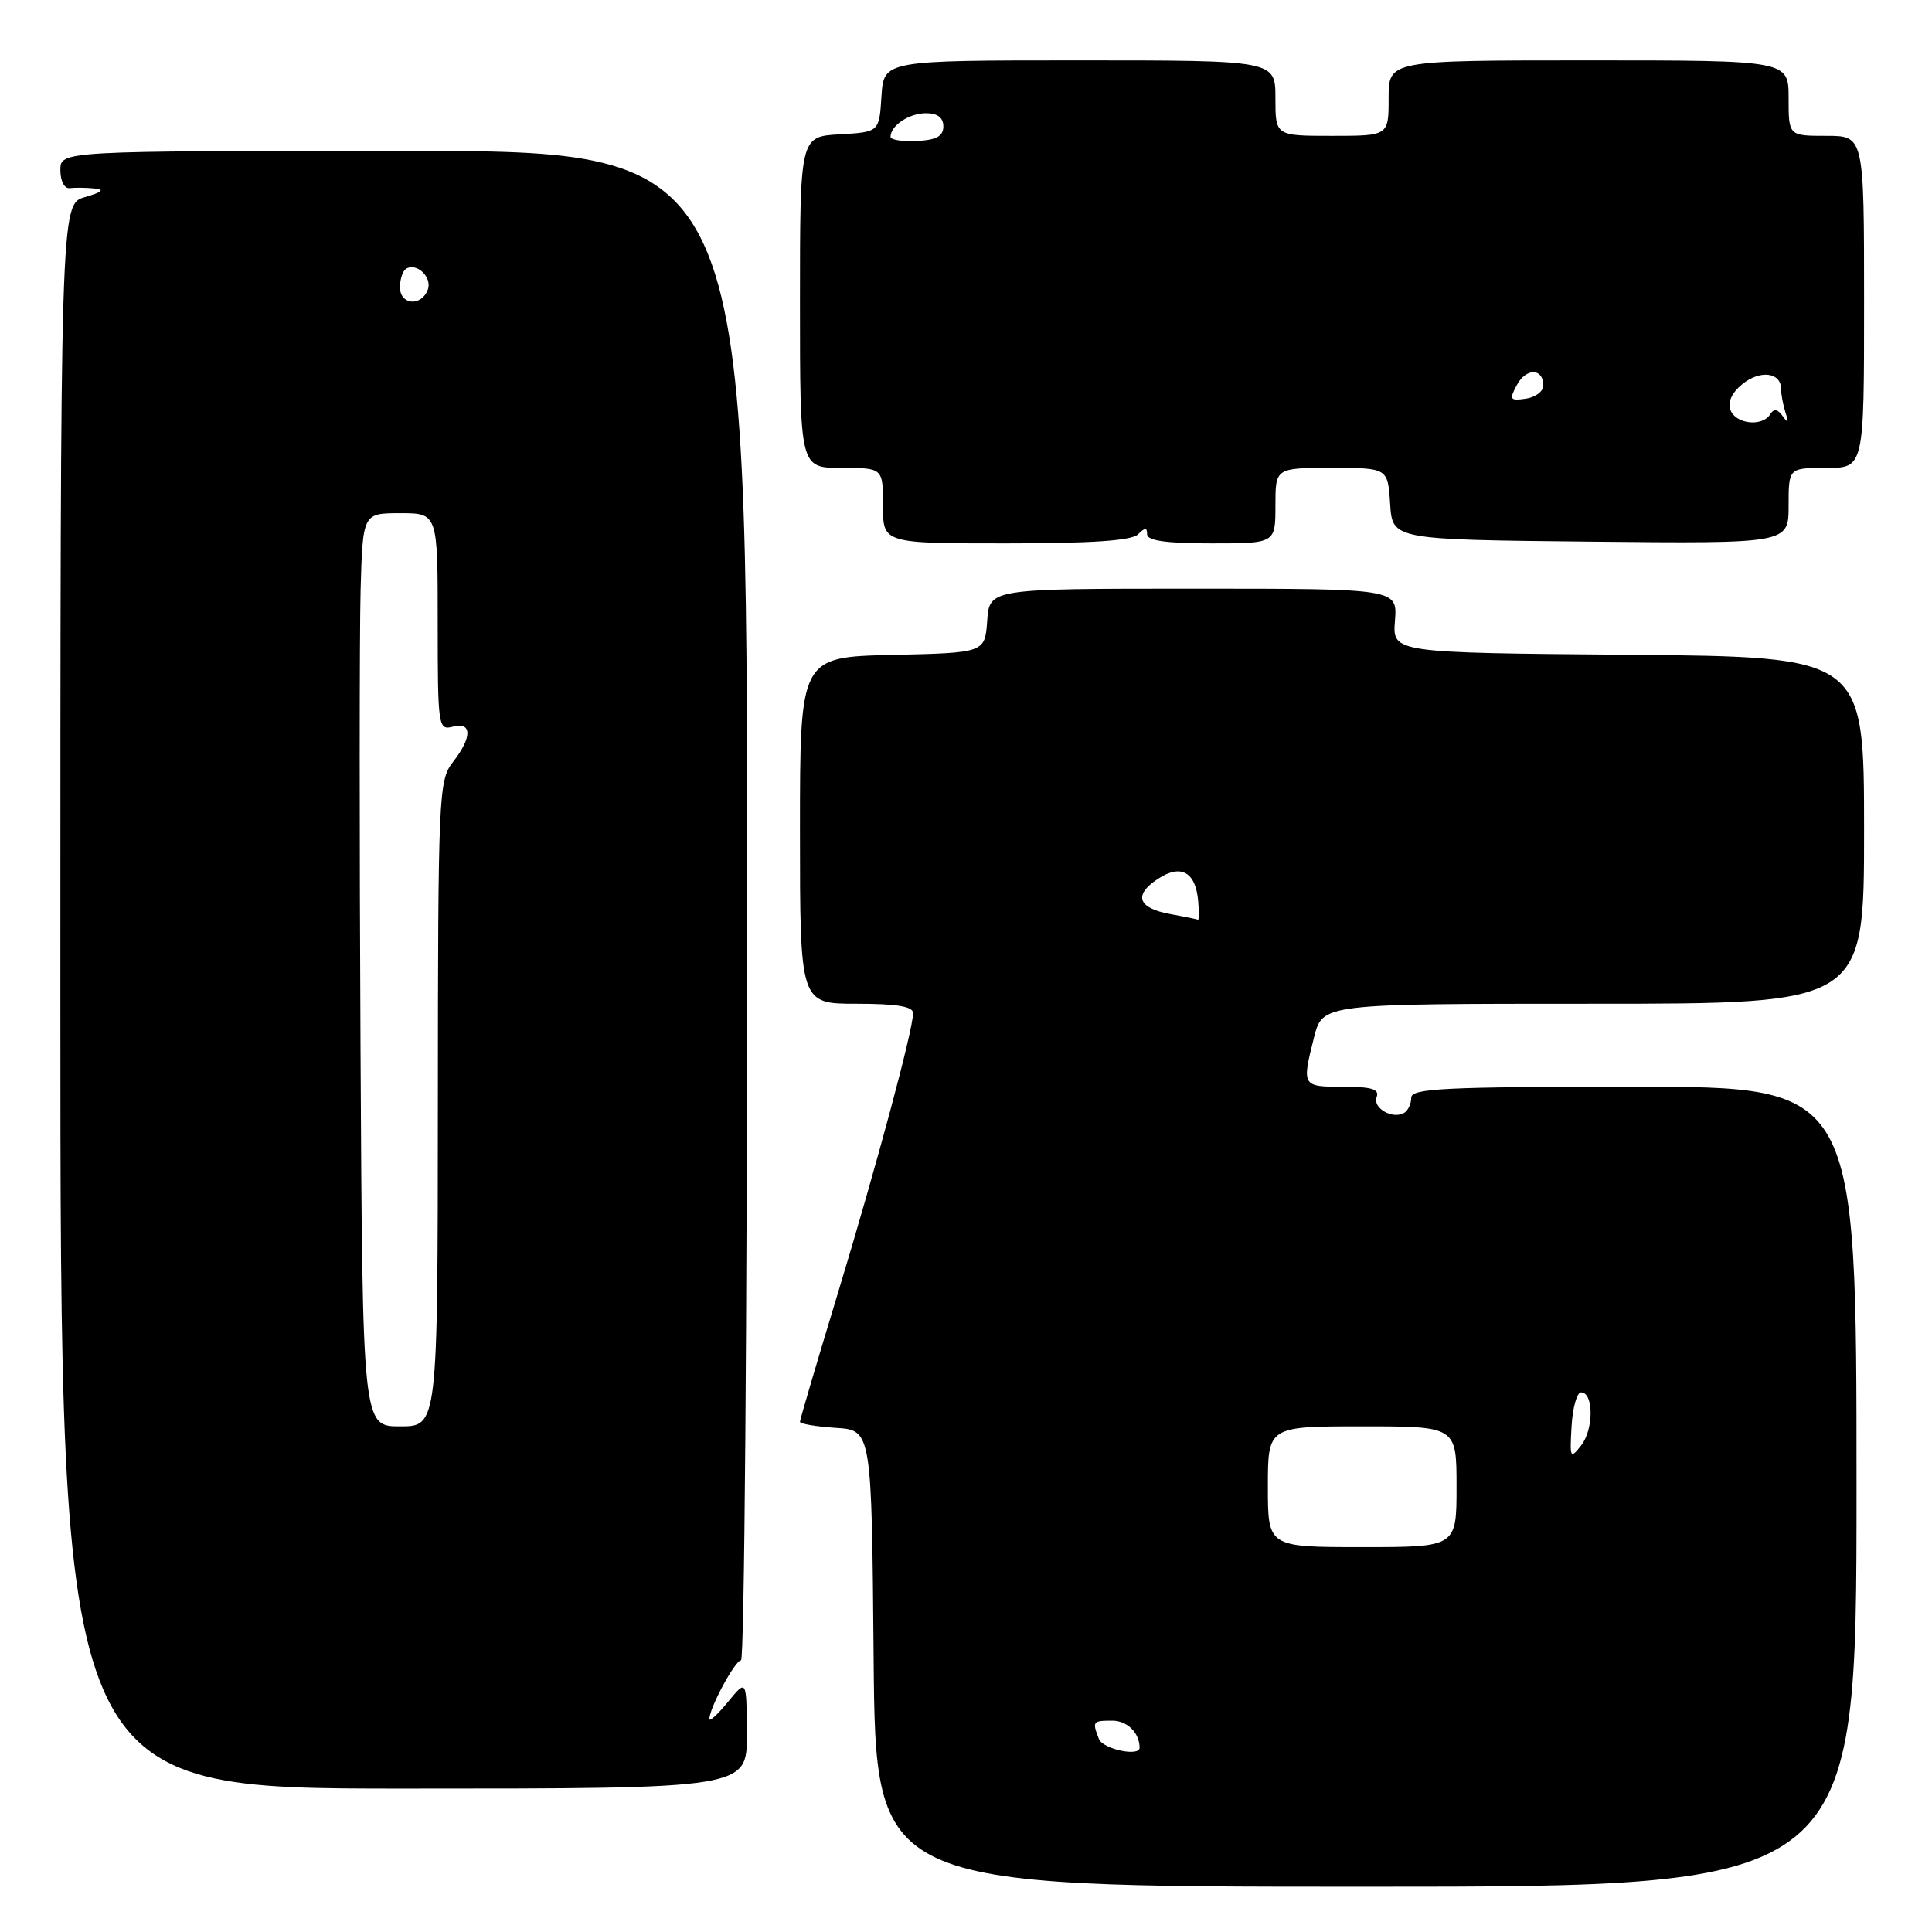 <?xml version="1.0" encoding="UTF-8" standalone="no"?>
<!DOCTYPE svg PUBLIC "-//W3C//DTD SVG 1.1//EN" "http://www.w3.org/Graphics/SVG/1.1/DTD/svg11.dtd" >
<svg xmlns="http://www.w3.org/2000/svg" xmlns:xlink="http://www.w3.org/1999/xlink" version="1.1" viewBox="0 0 256 256">
 <g >
 <path fill="currentColor"
d=" M 246.00 197.00 C 246.00 144.00 246.00 144.00 216.50 144.00 C 191.48 144.00 187.00 144.22 187.00 145.44 C 187.00 146.23 186.59 147.13 186.09 147.44 C 184.58 148.38 181.85 146.84 182.41 145.37 C 182.81 144.32 181.77 144.00 177.97 144.00 C 172.52 144.00 172.48 143.94 174.12 137.44 C 175.24 133.00 175.24 133.00 211.12 133.00 C 247.00 133.00 247.00 133.00 247.00 110.01 C 247.00 87.03 247.00 87.03 215.75 86.76 C 184.50 86.50 184.50 86.50 184.84 82.25 C 185.17 78.00 185.17 78.00 158.14 78.00 C 131.11 78.00 131.11 78.00 130.81 82.25 C 130.50 86.50 130.50 86.50 118.25 86.78 C 106.00 87.06 106.00 87.06 106.00 110.03 C 106.00 133.00 106.00 133.00 113.50 133.00 C 118.84 133.00 121.00 133.36 120.99 134.25 C 120.97 136.51 116.22 154.21 111.07 171.20 C 108.28 180.38 106.00 188.12 106.00 188.39 C 106.00 188.67 108.14 189.03 110.75 189.20 C 115.50 189.50 115.50 189.50 115.76 219.75 C 116.03 250.00 116.03 250.00 181.01 250.00 C 246.00 250.00 246.00 250.00 246.00 197.00 Z  M 98.96 229.75 C 98.93 222.50 98.93 222.50 96.47 225.50 C 95.12 227.15 94.01 228.18 94.00 227.78 C 93.99 226.33 97.40 220.00 98.19 220.00 C 98.63 220.00 99.00 175.00 99.00 120.00 C 99.00 20.00 99.00 20.00 53.50 20.00 C 8.00 20.00 8.00 20.00 8.00 22.54 C 8.00 24.00 8.54 25.02 9.25 24.93 C 9.94 24.84 11.40 24.86 12.50 24.97 C 13.92 25.12 13.55 25.45 11.25 26.12 C 8.00 27.06 8.00 27.06 8.00 132.03 C 8.00 237.00 8.00 237.00 53.50 237.00 C 99.00 237.00 99.00 237.00 98.96 229.75 Z  M 150.80 70.80 C 151.73 69.87 152.00 69.87 152.00 70.80 C 152.00 71.64 154.56 72.00 160.50 72.00 C 169.00 72.00 169.00 72.00 169.00 67.00 C 169.00 62.00 169.00 62.00 176.45 62.00 C 183.89 62.00 183.89 62.00 184.20 66.75 C 184.50 71.50 184.50 71.50 210.75 71.77 C 237.00 72.03 237.00 72.03 237.00 67.02 C 237.00 62.00 237.00 62.00 242.00 62.00 C 247.00 62.00 247.00 62.00 247.00 40.00 C 247.00 18.00 247.00 18.00 242.00 18.00 C 237.00 18.00 237.00 18.00 237.00 13.00 C 237.00 8.00 237.00 8.00 210.50 8.00 C 184.00 8.00 184.00 8.00 184.00 13.00 C 184.00 18.00 184.00 18.00 176.50 18.00 C 169.00 18.00 169.00 18.00 169.00 13.00 C 169.00 8.00 169.00 8.00 143.05 8.00 C 117.11 8.00 117.11 8.00 116.80 12.75 C 116.50 17.50 116.50 17.50 111.25 17.80 C 106.00 18.10 106.00 18.10 106.00 40.05 C 106.00 62.00 106.00 62.00 111.50 62.00 C 117.00 62.00 117.00 62.00 117.00 67.00 C 117.00 72.00 117.00 72.00 133.30 72.00 C 144.64 72.00 149.96 71.64 150.80 70.80 Z  M 145.61 230.42 C 144.71 228.09 144.78 228.00 147.39 228.00 C 149.37 228.00 151.00 229.62 151.00 231.58 C 151.00 232.81 146.12 231.76 145.61 230.42 Z  M 168.00 197.00 C 168.00 189.00 168.00 189.00 180.50 189.00 C 193.00 189.00 193.00 189.00 193.00 197.00 C 193.00 205.00 193.00 205.00 180.50 205.00 C 168.00 205.00 168.00 205.00 168.00 197.00 Z  M 208.24 189.00 C 208.38 186.53 208.95 184.50 209.50 184.50 C 211.17 184.50 211.19 189.37 209.53 191.50 C 208.07 193.38 207.99 193.24 208.24 189.00 Z  M 155.08 121.12 C 150.76 120.34 150.15 118.60 153.44 116.45 C 156.50 114.44 158.44 115.54 158.77 119.44 C 158.88 120.85 158.87 121.94 158.74 121.87 C 158.61 121.80 156.96 121.46 155.08 121.12 Z  M 47.77 138.75 C 47.62 111.11 47.63 83.89 47.78 78.25 C 48.07 68.00 48.07 68.00 53.03 68.00 C 58.00 68.00 58.00 68.00 58.00 82.41 C 58.00 96.32 58.07 96.79 60.00 96.29 C 62.58 95.61 62.58 97.70 60.00 101.00 C 58.13 103.39 58.04 105.36 58.02 146.25 C 58.00 189.00 58.00 189.00 53.02 189.00 C 48.04 189.00 48.04 189.00 47.77 138.75 Z  M 53.00 38.06 C 53.00 36.99 53.36 35.90 53.80 35.62 C 55.22 34.74 57.31 36.75 56.68 38.40 C 55.81 40.66 53.00 40.40 53.00 38.06 Z  M 229.30 54.34 C 228.90 53.29 229.47 52.04 230.88 50.89 C 233.23 48.99 236.00 49.33 236.00 51.53 C 236.00 52.25 236.27 53.66 236.59 54.67 C 237.04 56.04 236.95 56.16 236.22 55.14 C 235.54 54.19 235.04 54.12 234.57 54.89 C 233.52 56.58 230.02 56.21 229.30 54.34 Z  M 200.99 51.02 C 202.22 48.72 204.50 48.76 204.50 51.08 C 204.50 51.86 203.45 52.65 202.17 52.83 C 200.08 53.13 199.96 52.95 200.99 51.02 Z  M 118.00 18.13 C 118.00 16.64 120.47 15.00 122.70 15.00 C 124.23 15.00 125.00 15.59 125.00 16.75 C 124.99 18.05 124.09 18.55 121.50 18.68 C 119.57 18.78 118.00 18.53 118.00 18.13 Z "/>
</g>
</svg>